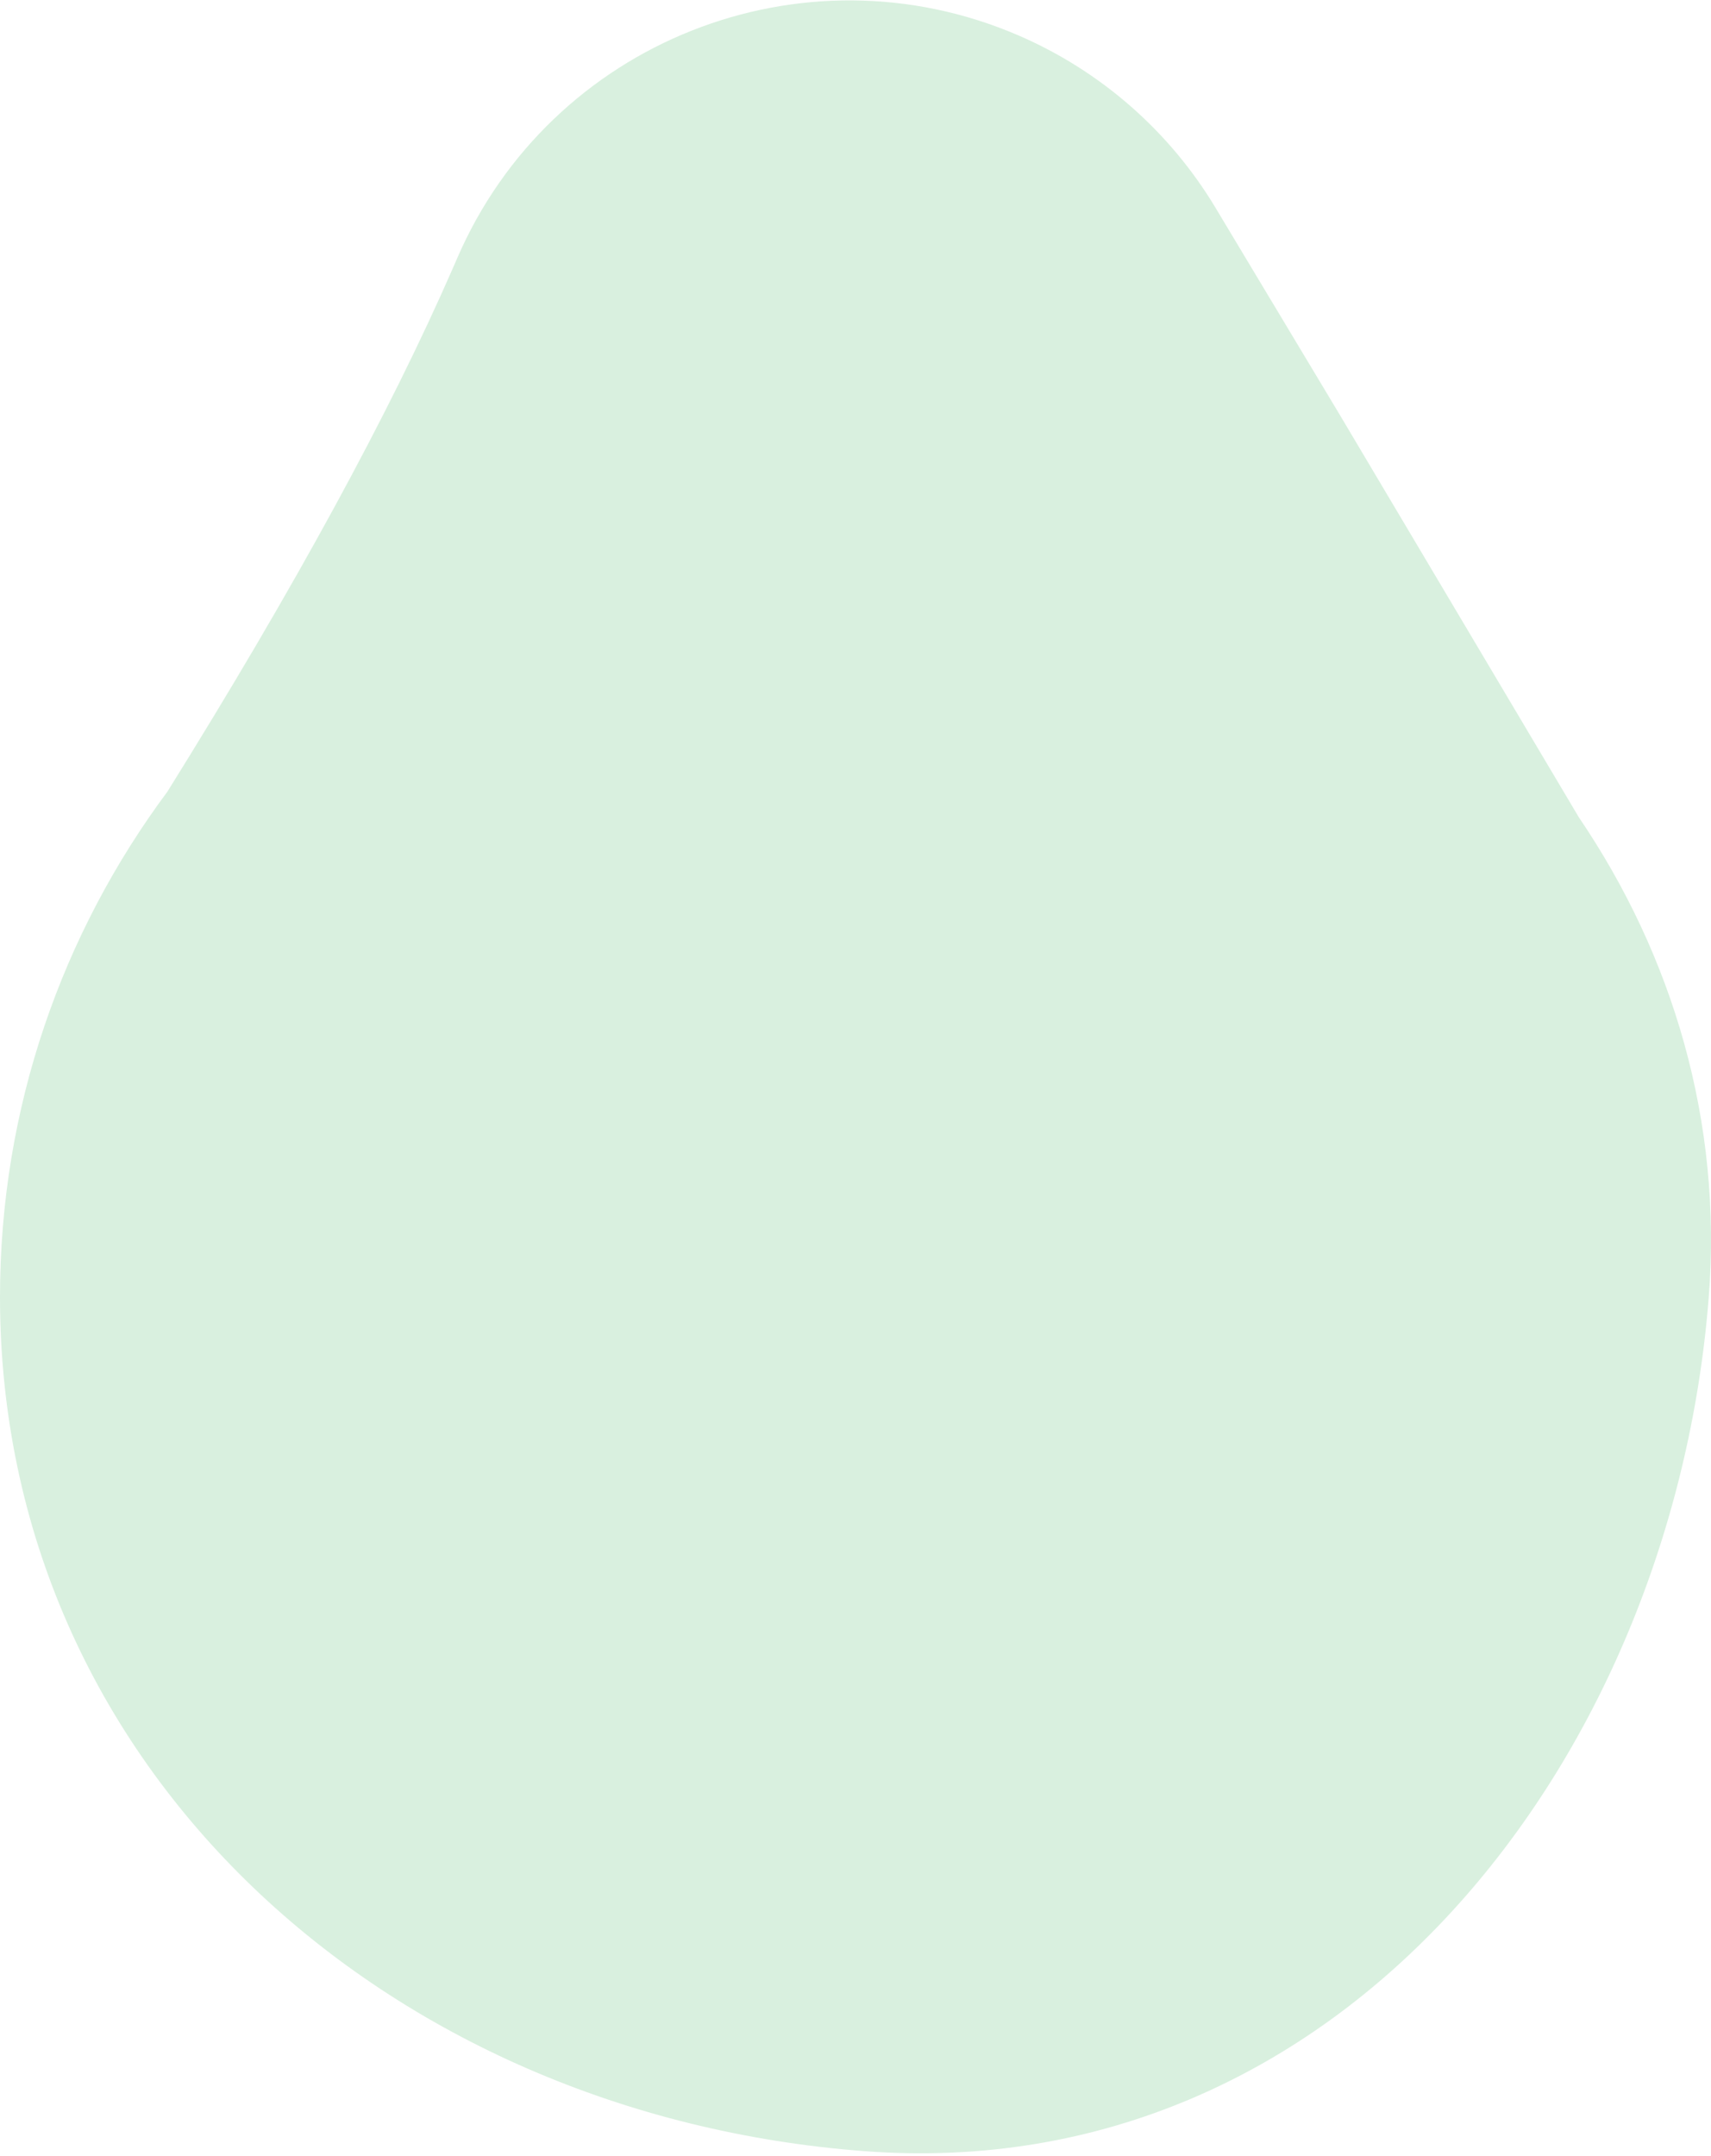 <svg width="200" height="252" viewBox="0 0 200 252" fill="none" xmlns="http://www.w3.org/2000/svg">
<path fill-rule="evenodd" clip-rule="evenodd" d="M119.041 4.137C128.645 8.277 136.707 15.328 142.089 24.296L156.664 48.58L184.559 95.539C195.513 111.68 201.363 131.101 199.729 151.726C195.442 205.848 156.771 255.677 100.993 251.431C45.216 247.186 0 206.735 0 151.599C0 129.495 7.268 109.068 19.57 92.527C34.383 68.753 45.508 48.352 52.945 31.323L53.421 30.226C64.338 4.901 93.716 -6.779 119.041 4.137Z" fill="#D9F0DF"/>
</svg>
